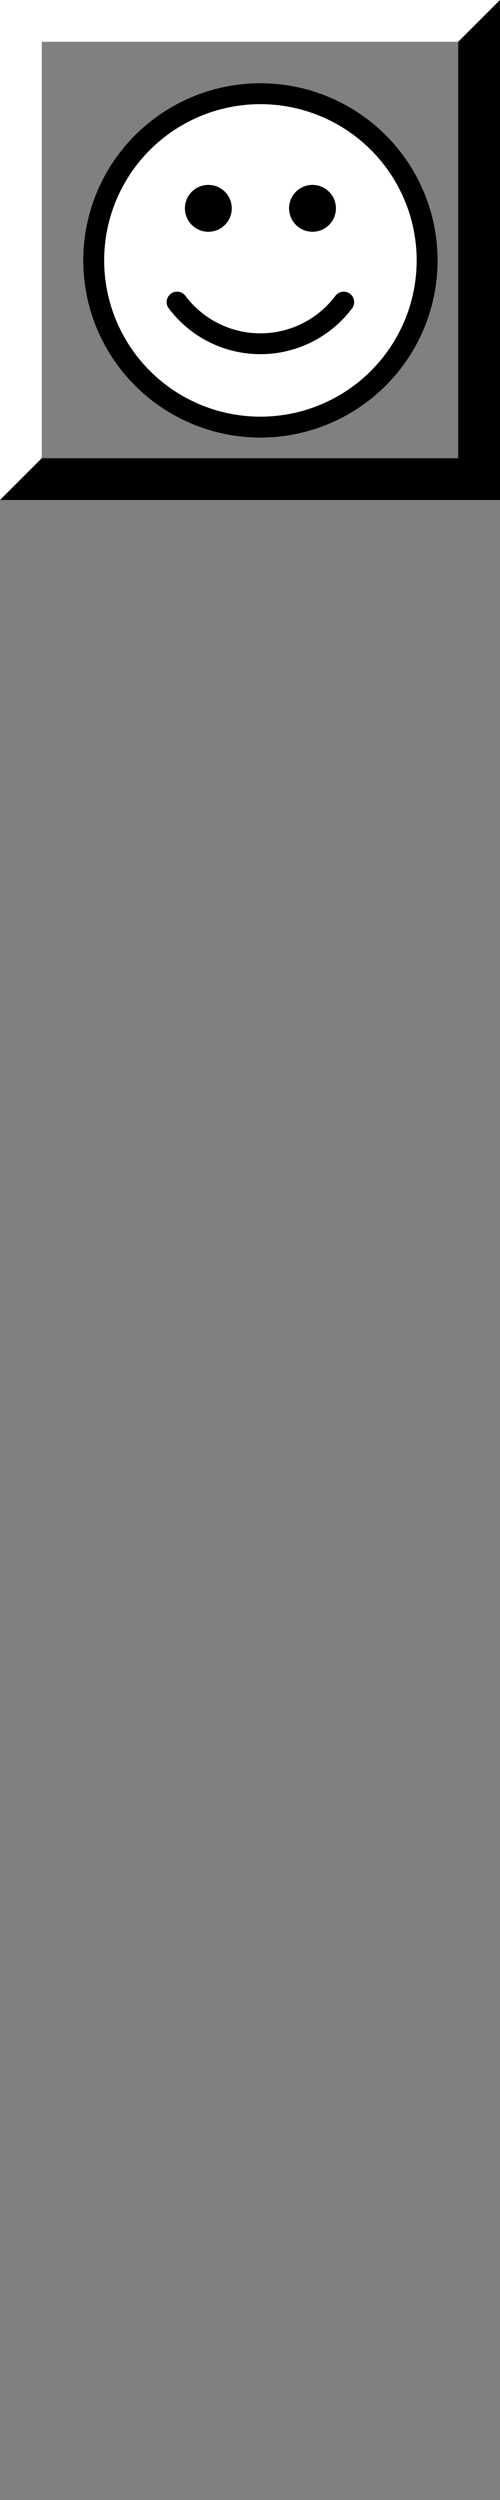 <svg width="24px" height="120px" xmlns="http://www.w3.org/2000/svg">
	<rect width="100%" height="100%" fill="#808080" stroke="none"/>
	<style>
		svg{
			background-color: #808080;
		}
		.fp{translate:1px 1px;}
		.fg{translate:0   24px;}
		.fd{translate:0   48px;}
		.fo{translate:0   72px;}
		.fs{translate:0   96px;}
		.fr{transform: translate(13px, 23px) rotate(180deg);}
	</style>
	<symbol id="cellu">
		<path d="m0,0 h24l-2,2 h-20 v20 l-2,2z" fill="#fff"/>
		<path d="m24,0 v24h-24l2,-2 h20 v-20 z" fill="#000"/>
	</symbol>
	<symbol id="face">
		<circle cx="12.5" cy="12.5" r="8" fill="#fff" stroke="black" stroke-width="1px"/>
	</symbol>
	<symbol id="smile">
		<path d="m 16.5 14.5 A 5 5 45 0 1 8.5 14.5" stroke="black" stroke-width="1px" fill="rgba(0,0,0,0)" stroke-linecap="round"/>
	</symbol>
	<symbol id="eye">
		<circle cx="10" cy="10" r="1.125" fill="black" stroke="none" stroke-width="0px"/>
	</symbol>
	<symbol id="eyes">
		<use href="#eye"/>
		<use href="#eye" style="transform: translate(5px,0);"/>
	</symbol>
	<symbol id="xeye">
		<path d="m 8,11 l3,-3m-3,0l3,3" stroke="black" stroke-width="1px" fill="rgba(0,0,0,0)" stroke-linecap="butt"/>
	</symbol>
	<symbol id="smileface">
		<use href="#face"/>
		<use href="#smile"/>
		<use href="#eyes"/>
	</symbol>
	<symbol id="glasses">
		<svg xmlns="http://www.w3.org/2000/svg" width="11" height="11" viewBox="0 0 1000 1000"><path d="m320 321c-69 2-152 5-168 7-98 11-138 48-142 132-5 107 39 184 120 210 23 7 35 9 66 9a250 250 0 00167-69c54-52 85-111 89-173 1-19 2-22 7-29 3-5 10-10 16-14 9-4 12-5 25-5s16 1 25 5c6 4 13 9 16 14 5 7 5 10 7 30 4 55 31 111 77 159 40 42 78 64 132 78 13 3 21 4 48 4 29 0 35-1 52-5 77-21 122-77 131-164 6-57-2-104-23-132-20-27-59-44-118-50-38-4-123-6-309-7h320zm294 22c-33 12-50 24-58 42l-5 10-8-7a72 72 0 00-86 0l-8 7-5-11c-9-18-25-29-59-41l-20-7h270l-21 7z"/></svg>
	</symbol>
	<g>
		<path d="m0,0 h24l-1,1 h-22 v22 l-1,1z" fill="#000"/>
		<use href="#smileface" class="fp"/>
		
		<use href="#cellu" class="fg"/>
		<use href="#face" class="fg"/>
		<use href="#smile" class="fg" style="transform: scale(calc(7 / 9)); transform-origin: bottom center; transform-box: fill-box;"/>
		<use href="#glasses" class="fg" style="transform: translate(7px, 5.3px)"/>
		<path d="m5,12l2-2h1v1h-1l-2,2z" class="fg"/>
		<path d="m20,12l-2-2h-1v1h1l2,2z" class="fg"/>
		
		<use href="#cellu" class="fd"/>
		<use href="#face" class="fd"/>
		<use href="#smile" class="fd" style="transform: rotate(180deg); transform-origin: center center; transform-box: fill-box;"/>
		<use href="#xeye" class="fd"/>
		<use href="#xeye" class="fd" style="transform: translate(6px,0);"/>
		
		<use href="#cellu" class="fo"/>
		<use href="#face" class="fo"/>
		<circle cx="12.5" cy="15.5" r="2" fill="none" stroke="black" stroke-width="1px" class="fo"/>
		<use href="#eye" class="fo" style="transform: scale(calc(4 / 3)); transform-origin: center right; transform-box: fill-box;"/>
		<use href="#eye" class="fo" style="transform: scale(calc(4 / 3)) translate(4px,0); transform-origin: center left; transform-box: fill-box;"/>
		
		<use href="#cellu" class="fs"/>
		<use href="#smileface" class="fs"/>
	</g>
</svg>
